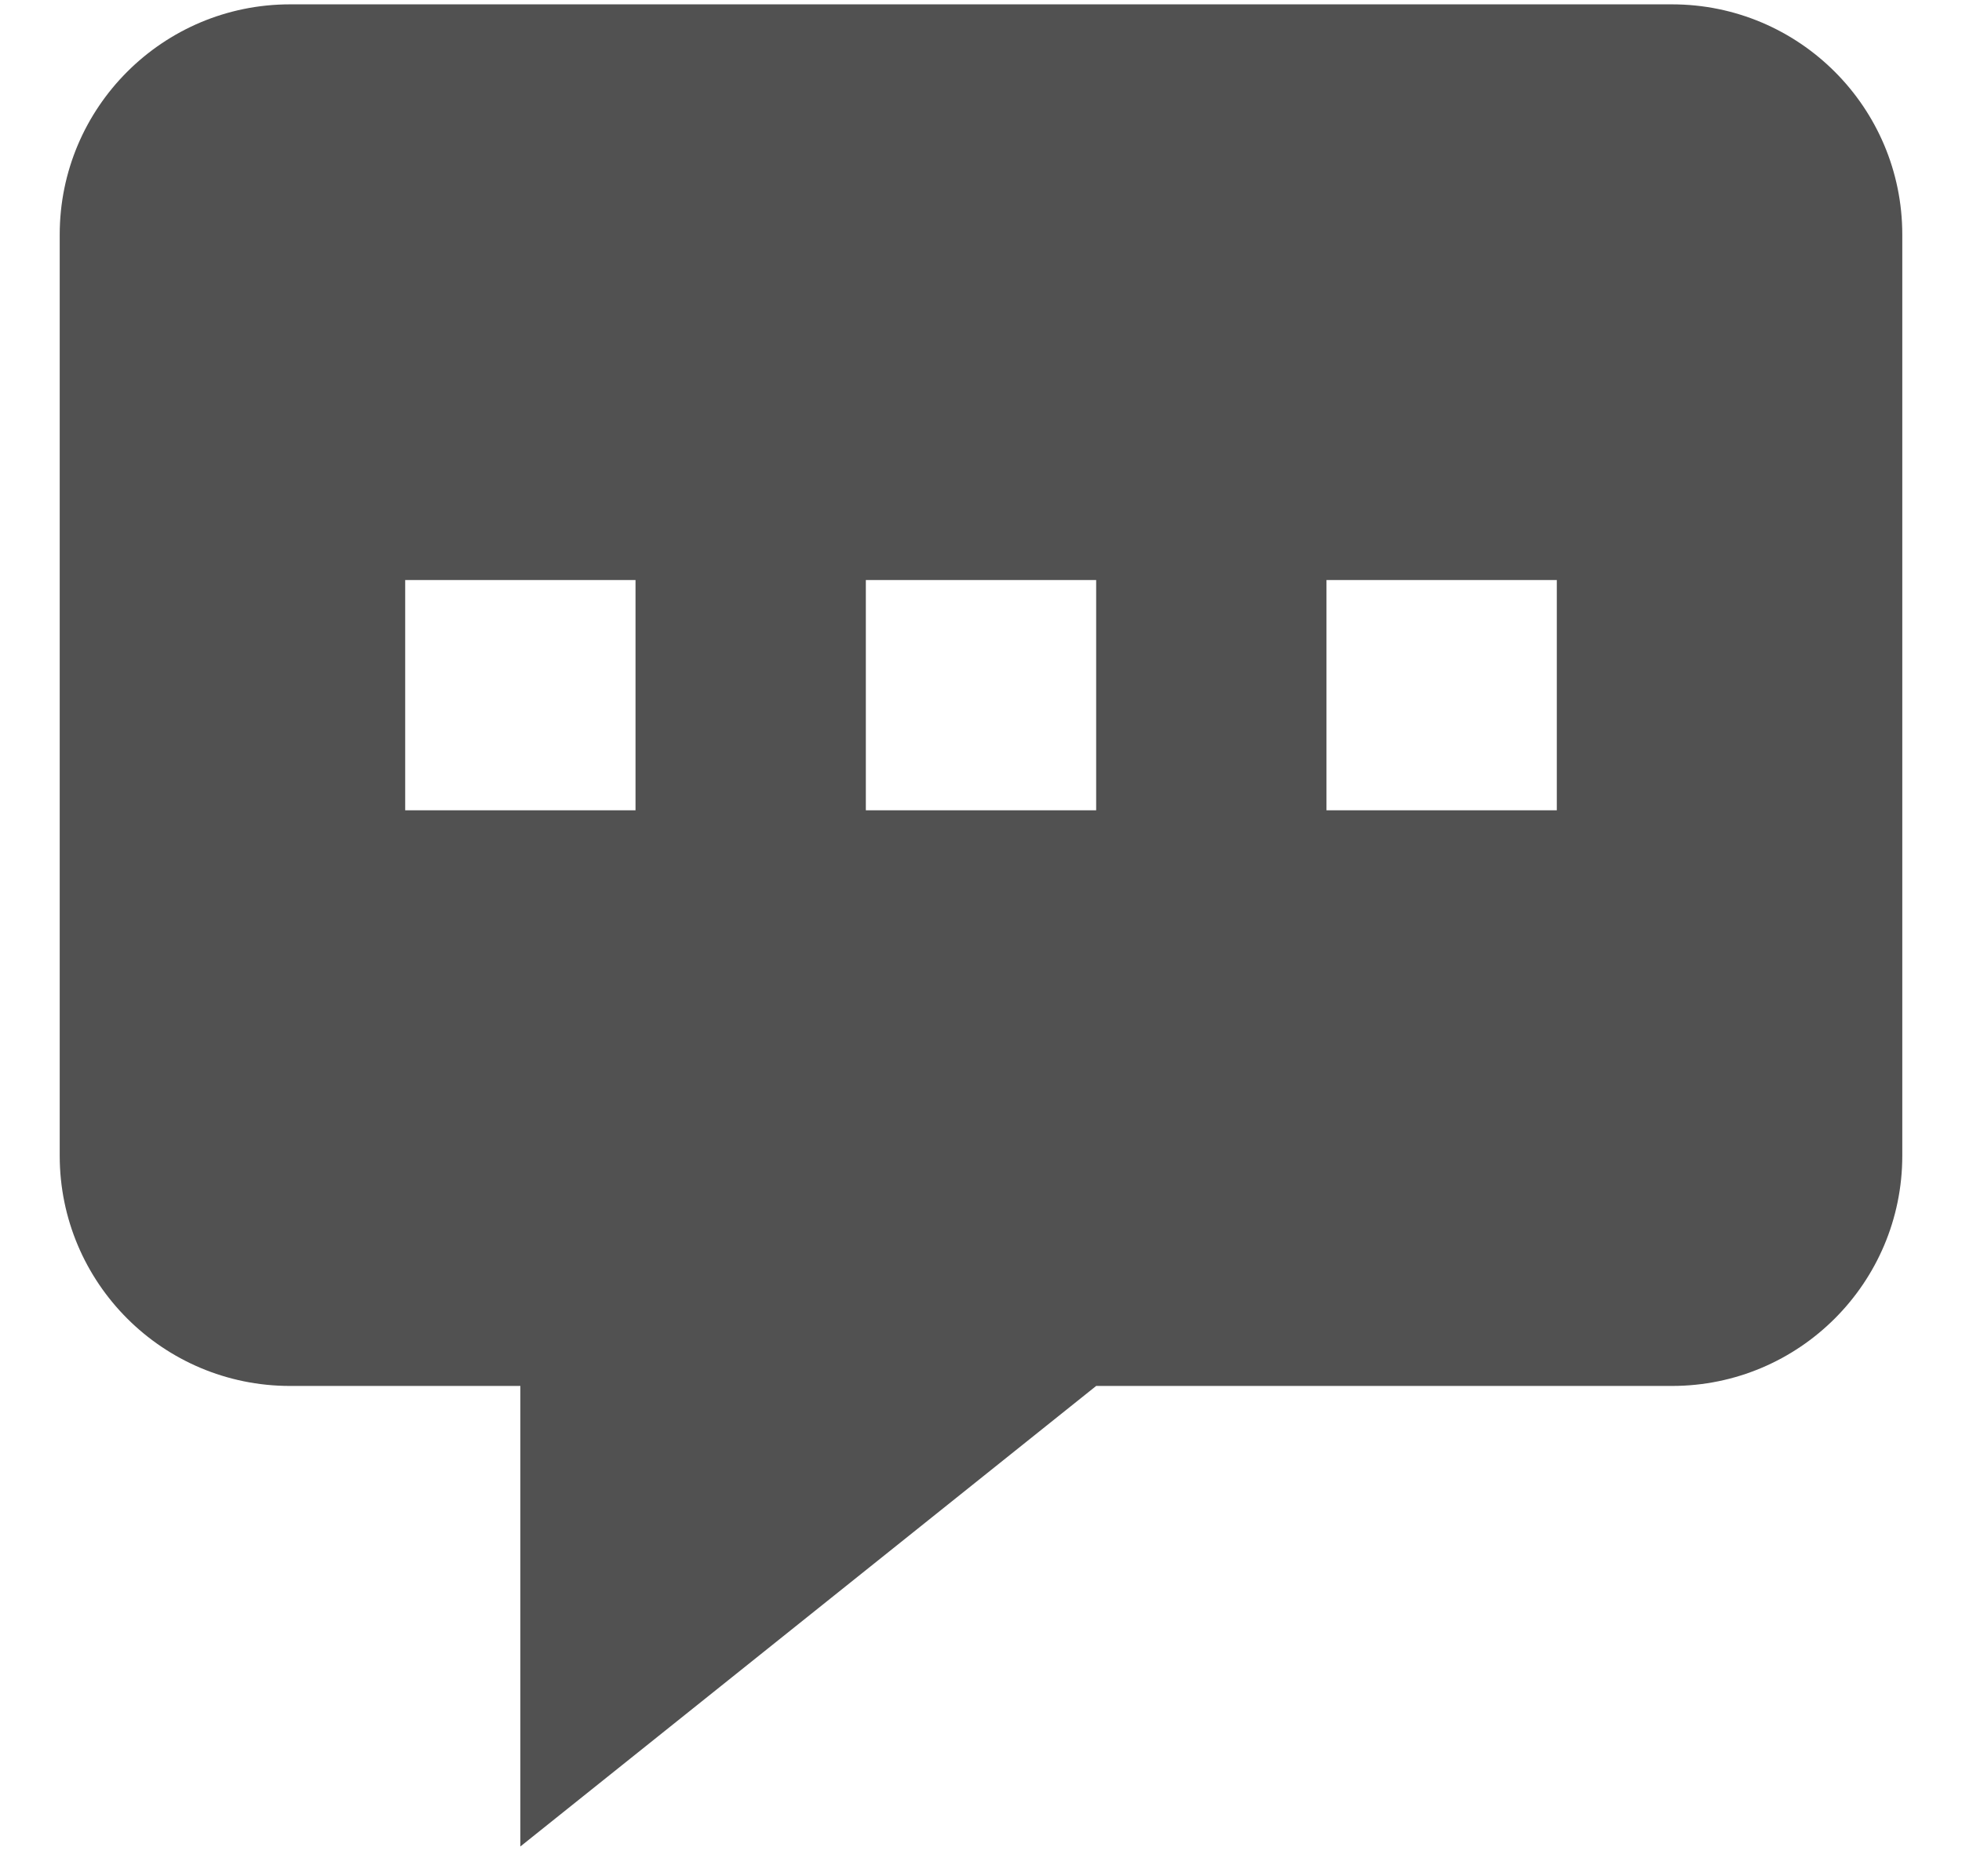 <svg width="23" height="22" viewBox="0 0 23 22" fill="none" xmlns="http://www.w3.org/2000/svg">
<path fill-rule="evenodd" clip-rule="evenodd" d="M22.3 2.751V13.551C22.3 15.042 21.091 16.251 19.6 16.251H12.85L6.1 21.651V16.251H3.4C1.909 16.251 0.7 15.042 0.7 13.551V2.751C0.7 1.26 1.909 0.051 3.4 0.051H19.6C21.091 0.051 22.3 1.26 22.3 2.751ZM7.45 6.801H4.75V9.501H7.45V6.801ZM10.15 6.801H12.85V9.501H10.15V6.801ZM18.25 6.801H15.55V9.501H18.25V6.801Z" fill="#515151"/>
</svg>
